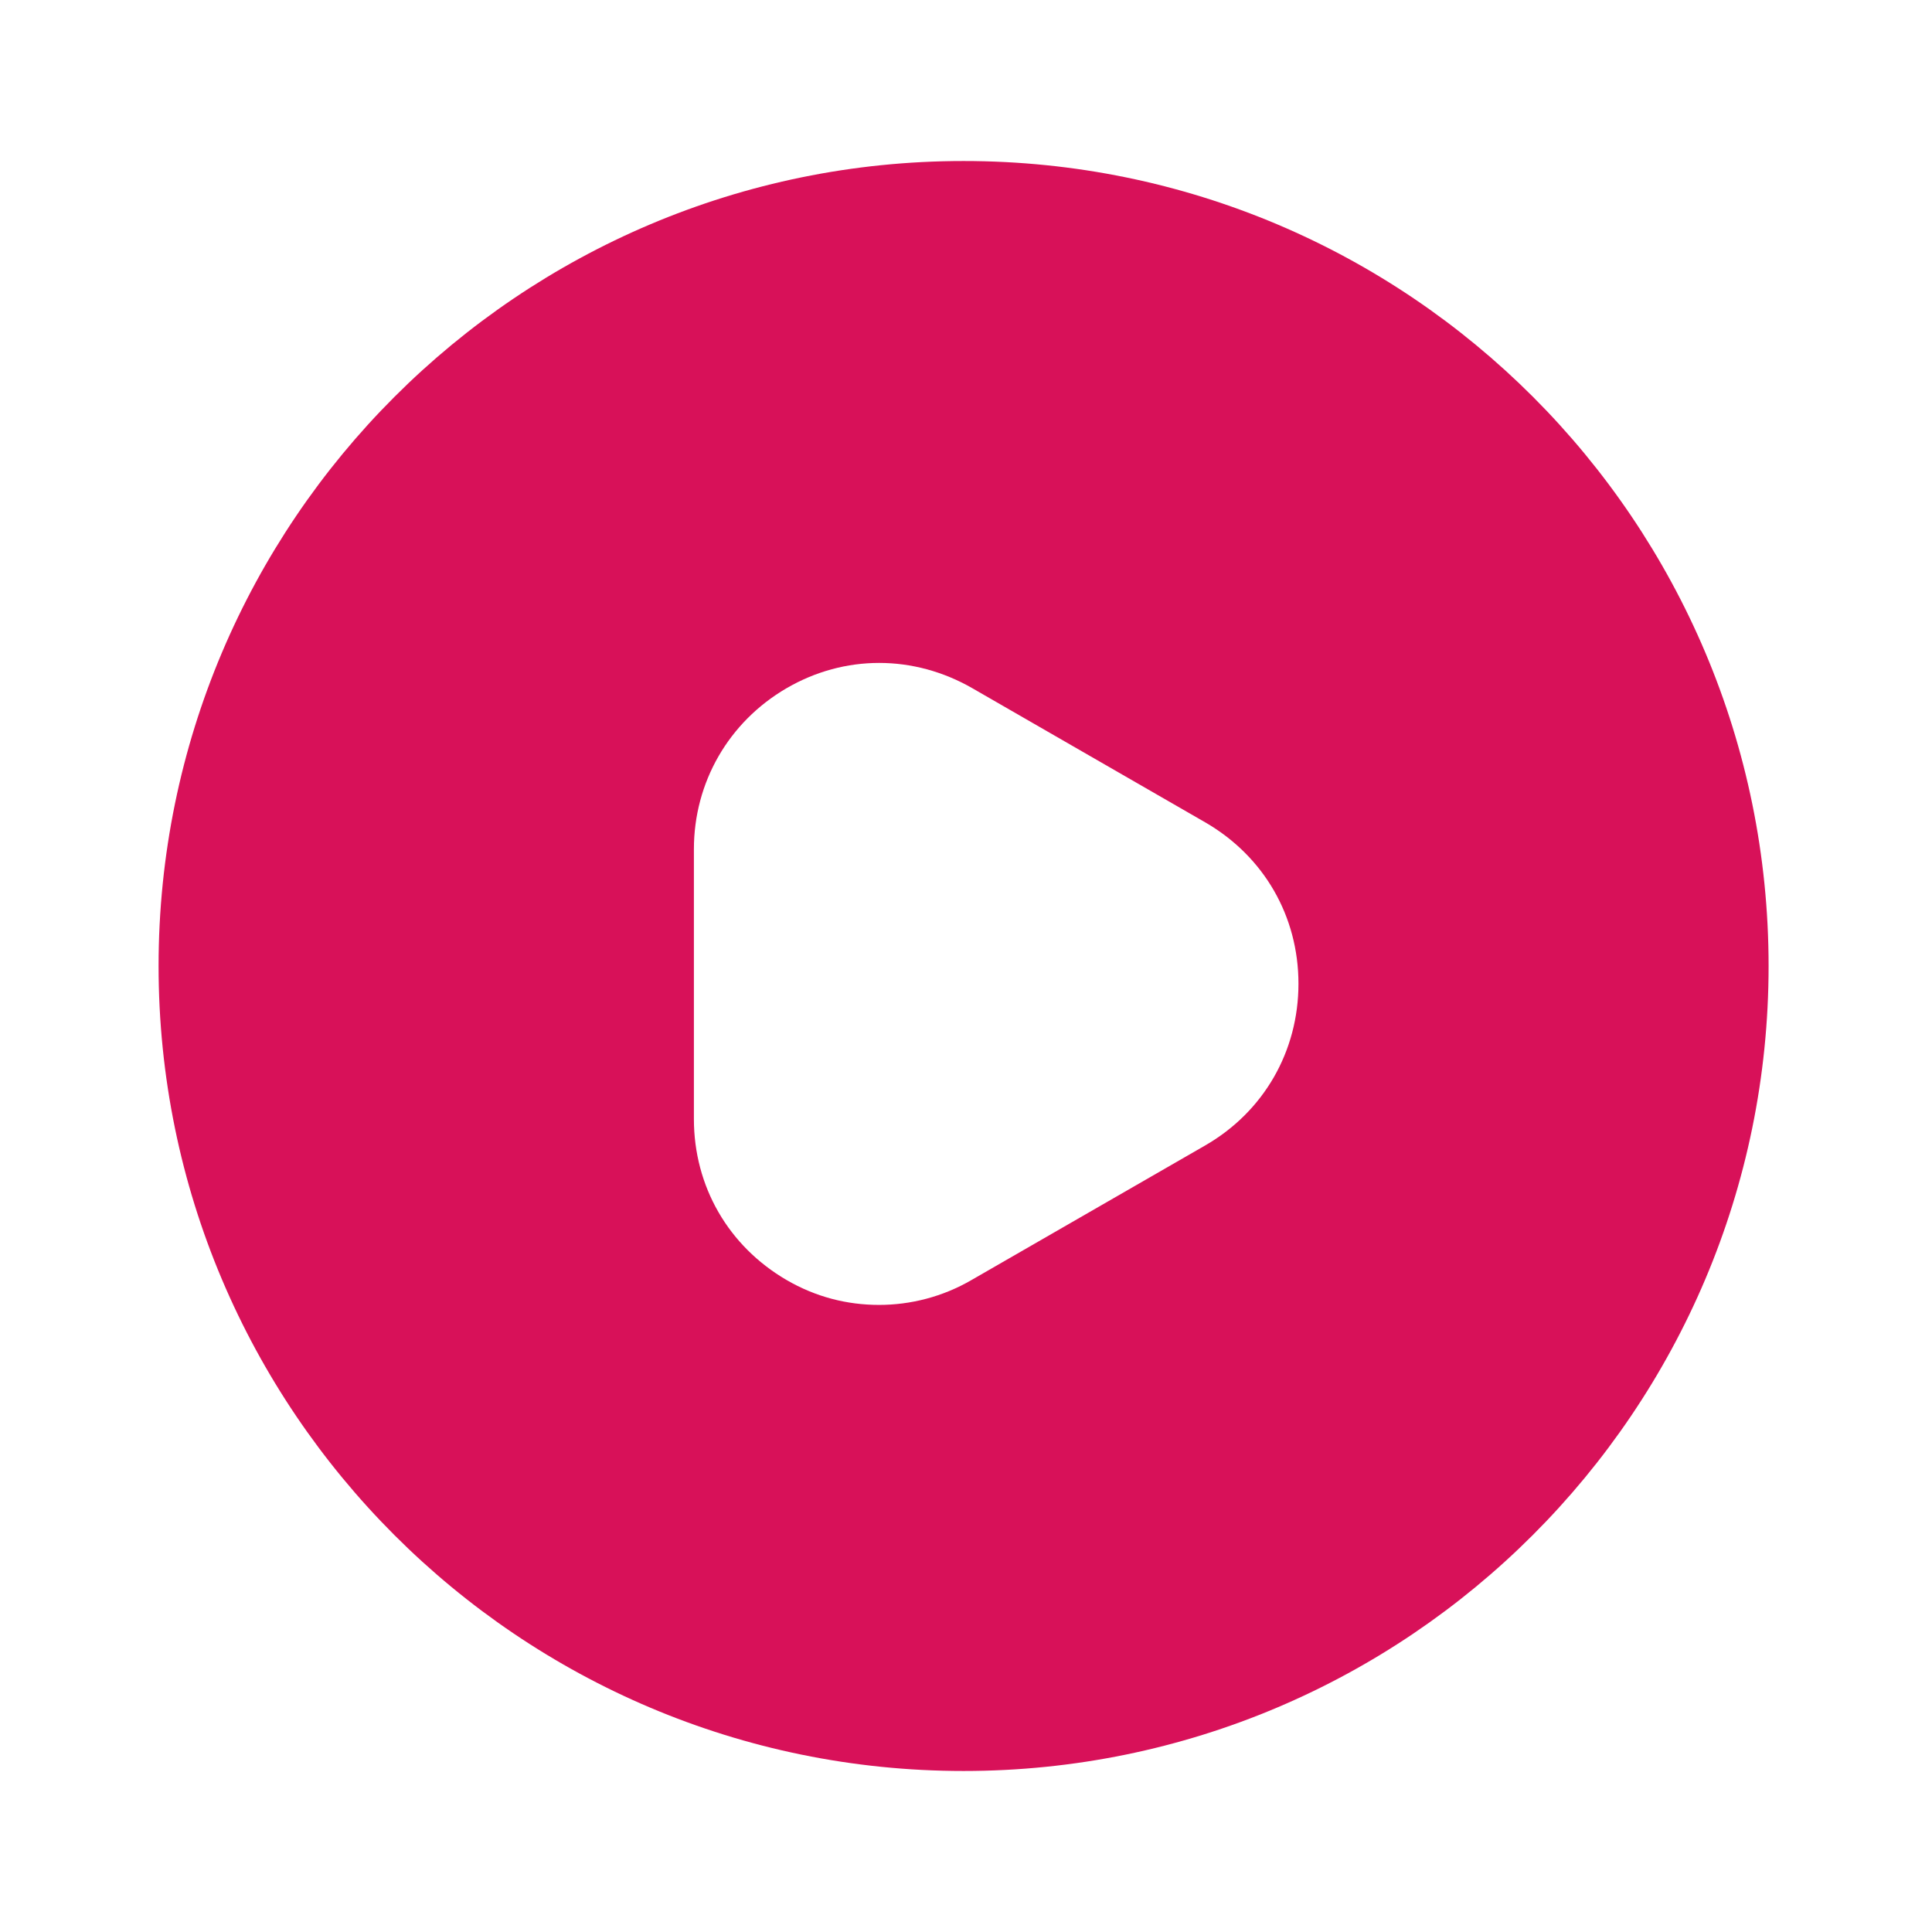 <svg width="50" height="50" viewBox="0 0 50 50" fill="none" xmlns="http://www.w3.org/2000/svg">
<path d="M24.937 4.167C13.437 4.167 4.104 13.5 4.104 25C4.104 36.5 13.437 45.833 24.937 45.833C36.437 45.833 45.771 36.5 45.771 25C45.771 13.5 36.458 4.167 24.937 4.167ZM31.187 29.646L25.146 33.125C24.396 33.562 23.562 33.771 22.75 33.771C21.916 33.771 21.104 33.562 20.354 33.125C18.854 32.25 17.958 30.708 17.958 28.958V21.979C17.958 20.25 18.854 18.688 20.354 17.812C21.854 16.938 23.646 16.938 25.166 17.812L31.208 21.292C32.708 22.167 33.604 23.708 33.604 25.458C33.604 27.208 32.708 28.771 31.187 29.646Z" fill="#D81159"/>
</svg>
